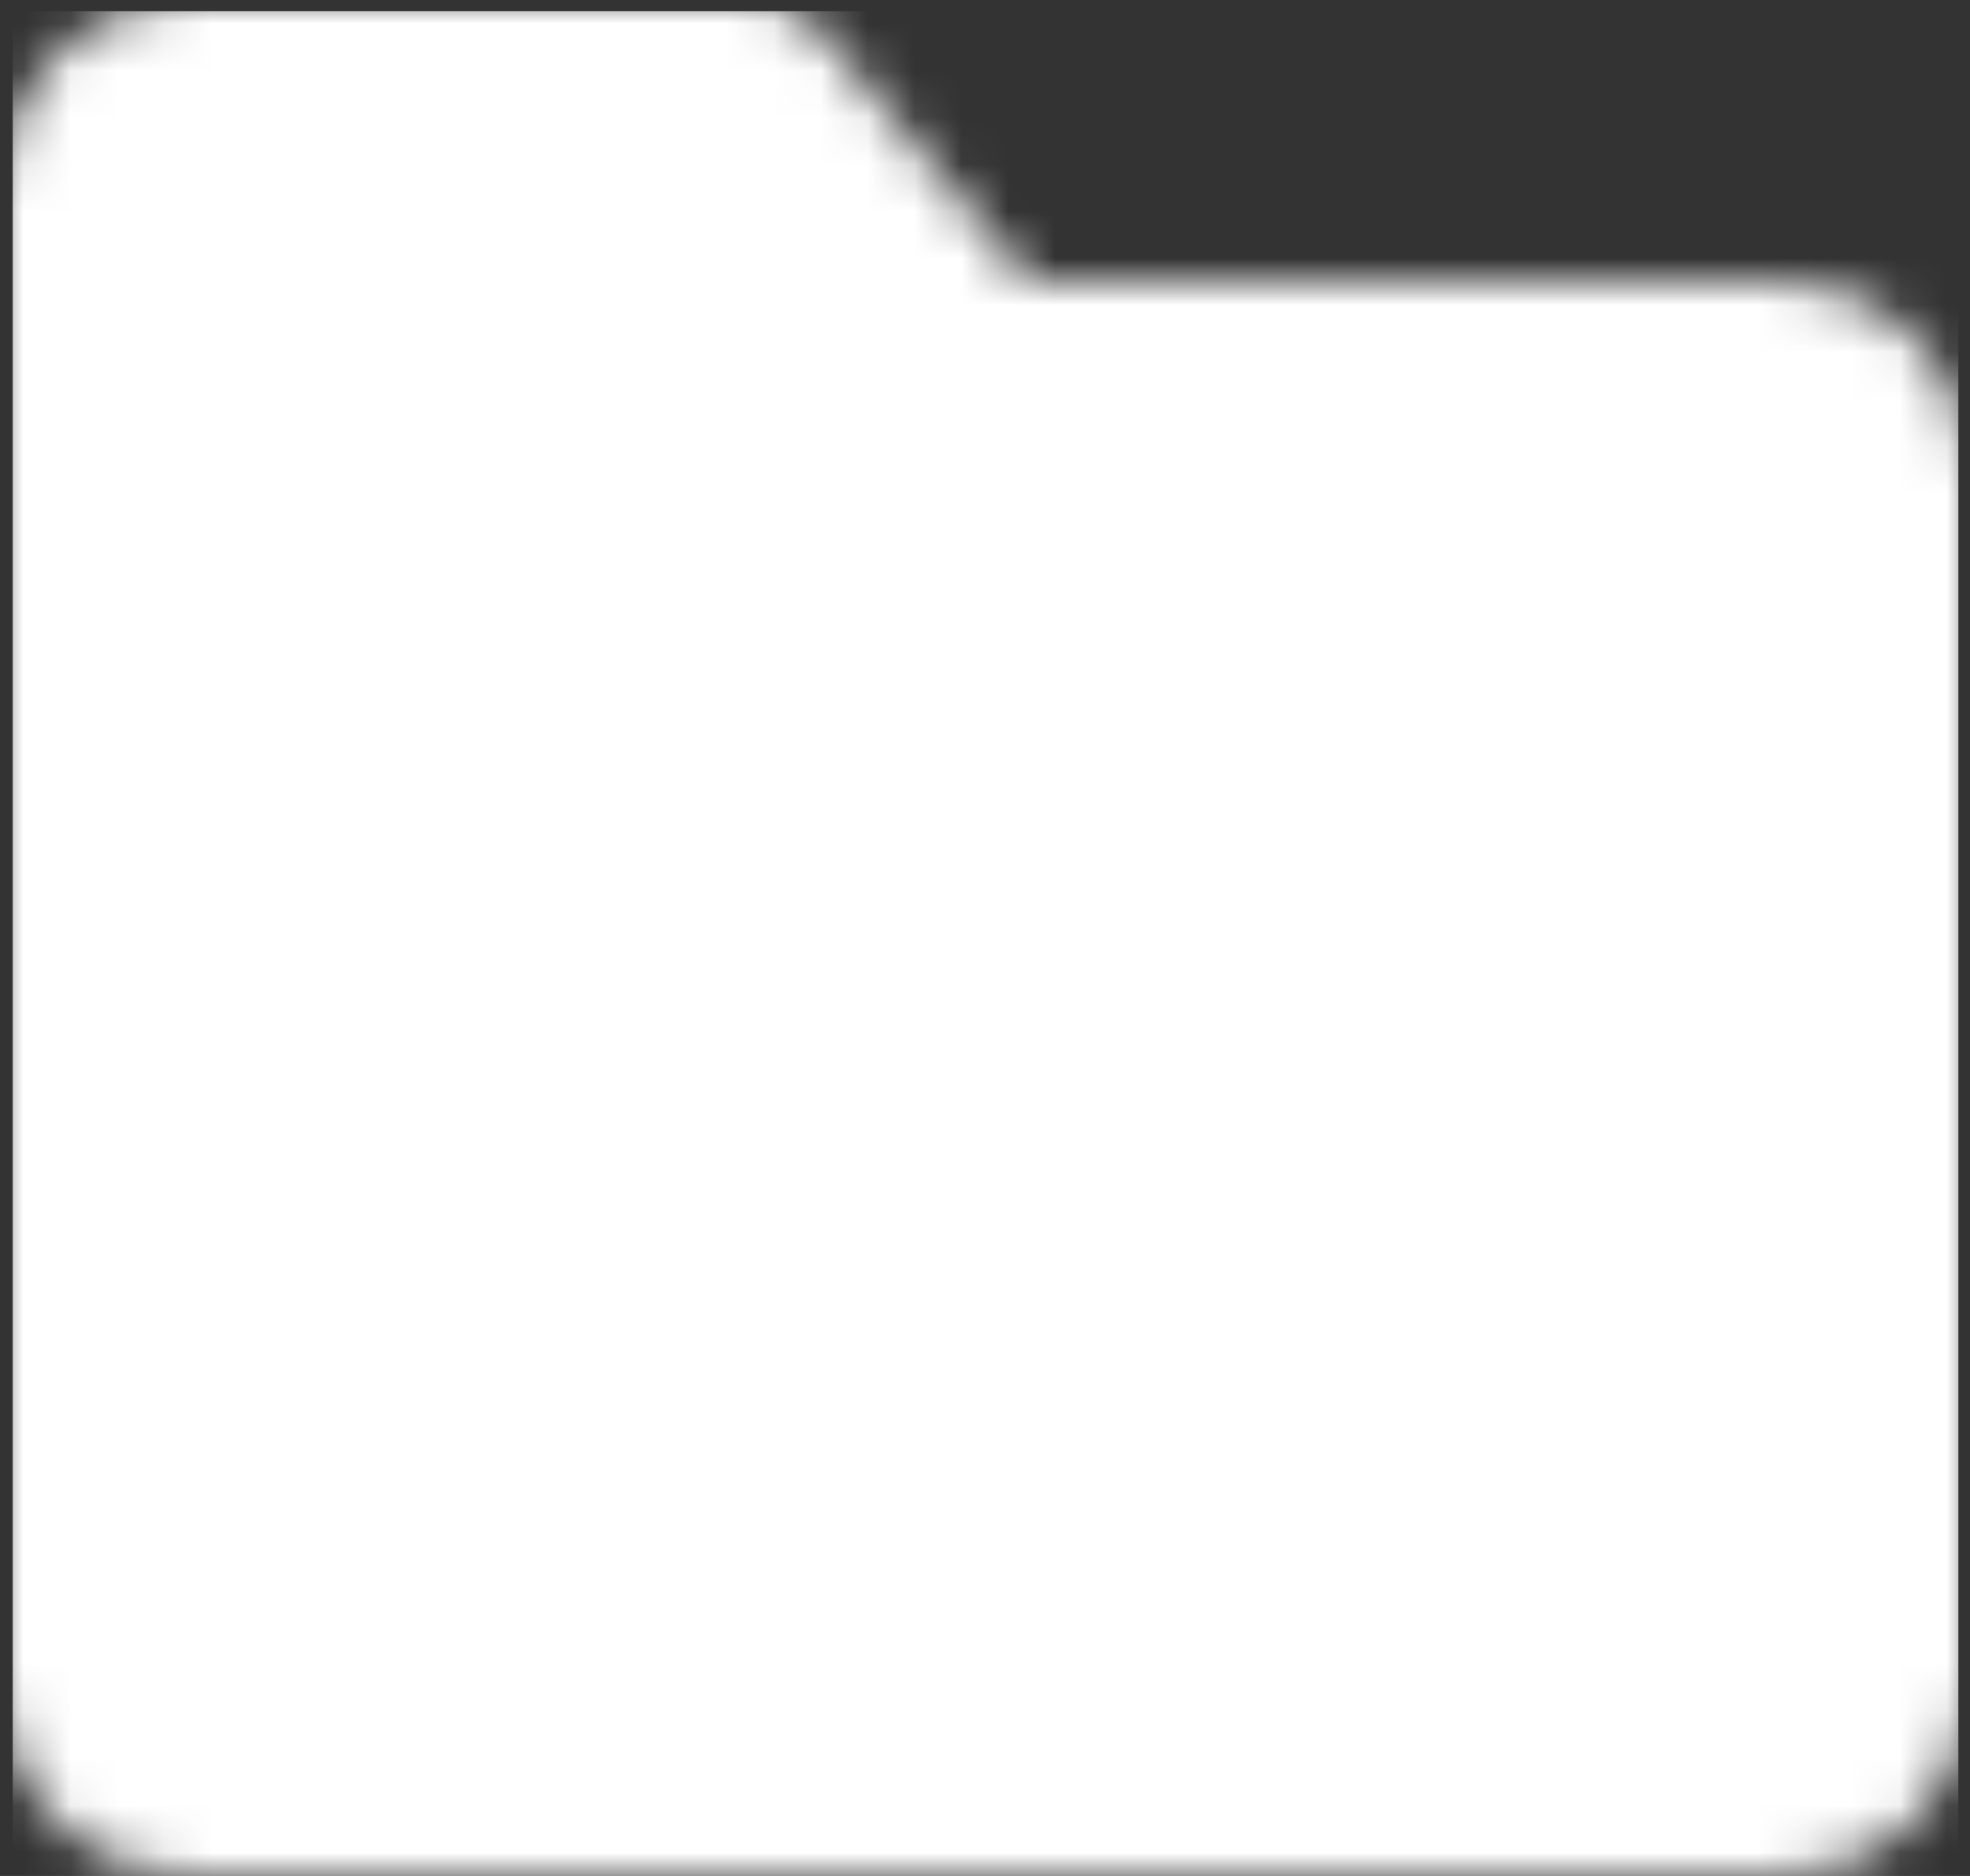<svg width="42" height="40" viewBox="0 0 42 40" fill="none" xmlns="http://www.w3.org/2000/svg">
<rect x="0" y="0" width="42" height="40" fill="#333333" stroke="none"/>
<mask id="mask0_543_536" style="mask-type:luminance" maskUnits="userSpaceOnUse" x="0" y="0" width="42" height="40">
<path d="M2 4C2 3.47 2.211 2.961 2.586 2.586C2.961 2.211 3.47 2 4 2H16L21 8H38C38.53 8 39.039 8.211 39.414 8.586C39.789 8.961 40 9.47 40 10V36C40 36.53 39.789 37.039 39.414 37.414C39.039 37.789 38.53 38 38 38H4C3.47 38 2.961 37.789 2.586 37.414C2.211 37.039 2 36.53 2 36V4Z" fill="white" stroke="white" stroke-width="4" stroke-linejoin="round"/>
<path d="M25.958 18.667L31.167 23.875L25.958 29.083M17.625 18.667L12.417 23.875L17.625 29.083" fill="white"/>
<path d="M25.958 18.667L31.167 23.875L25.958 29.083M17.625 18.667L12.417 23.875L17.625 29.083" stroke="black" stroke-width="4" stroke-linecap="round" stroke-linejoin="round"/>
</mask>
<g mask="url(#mask0_543_536)">
<path d="M0.272 0.239H41.75V40.152H0.272V0.239Z" fill="white"/>
</g>
</svg>
